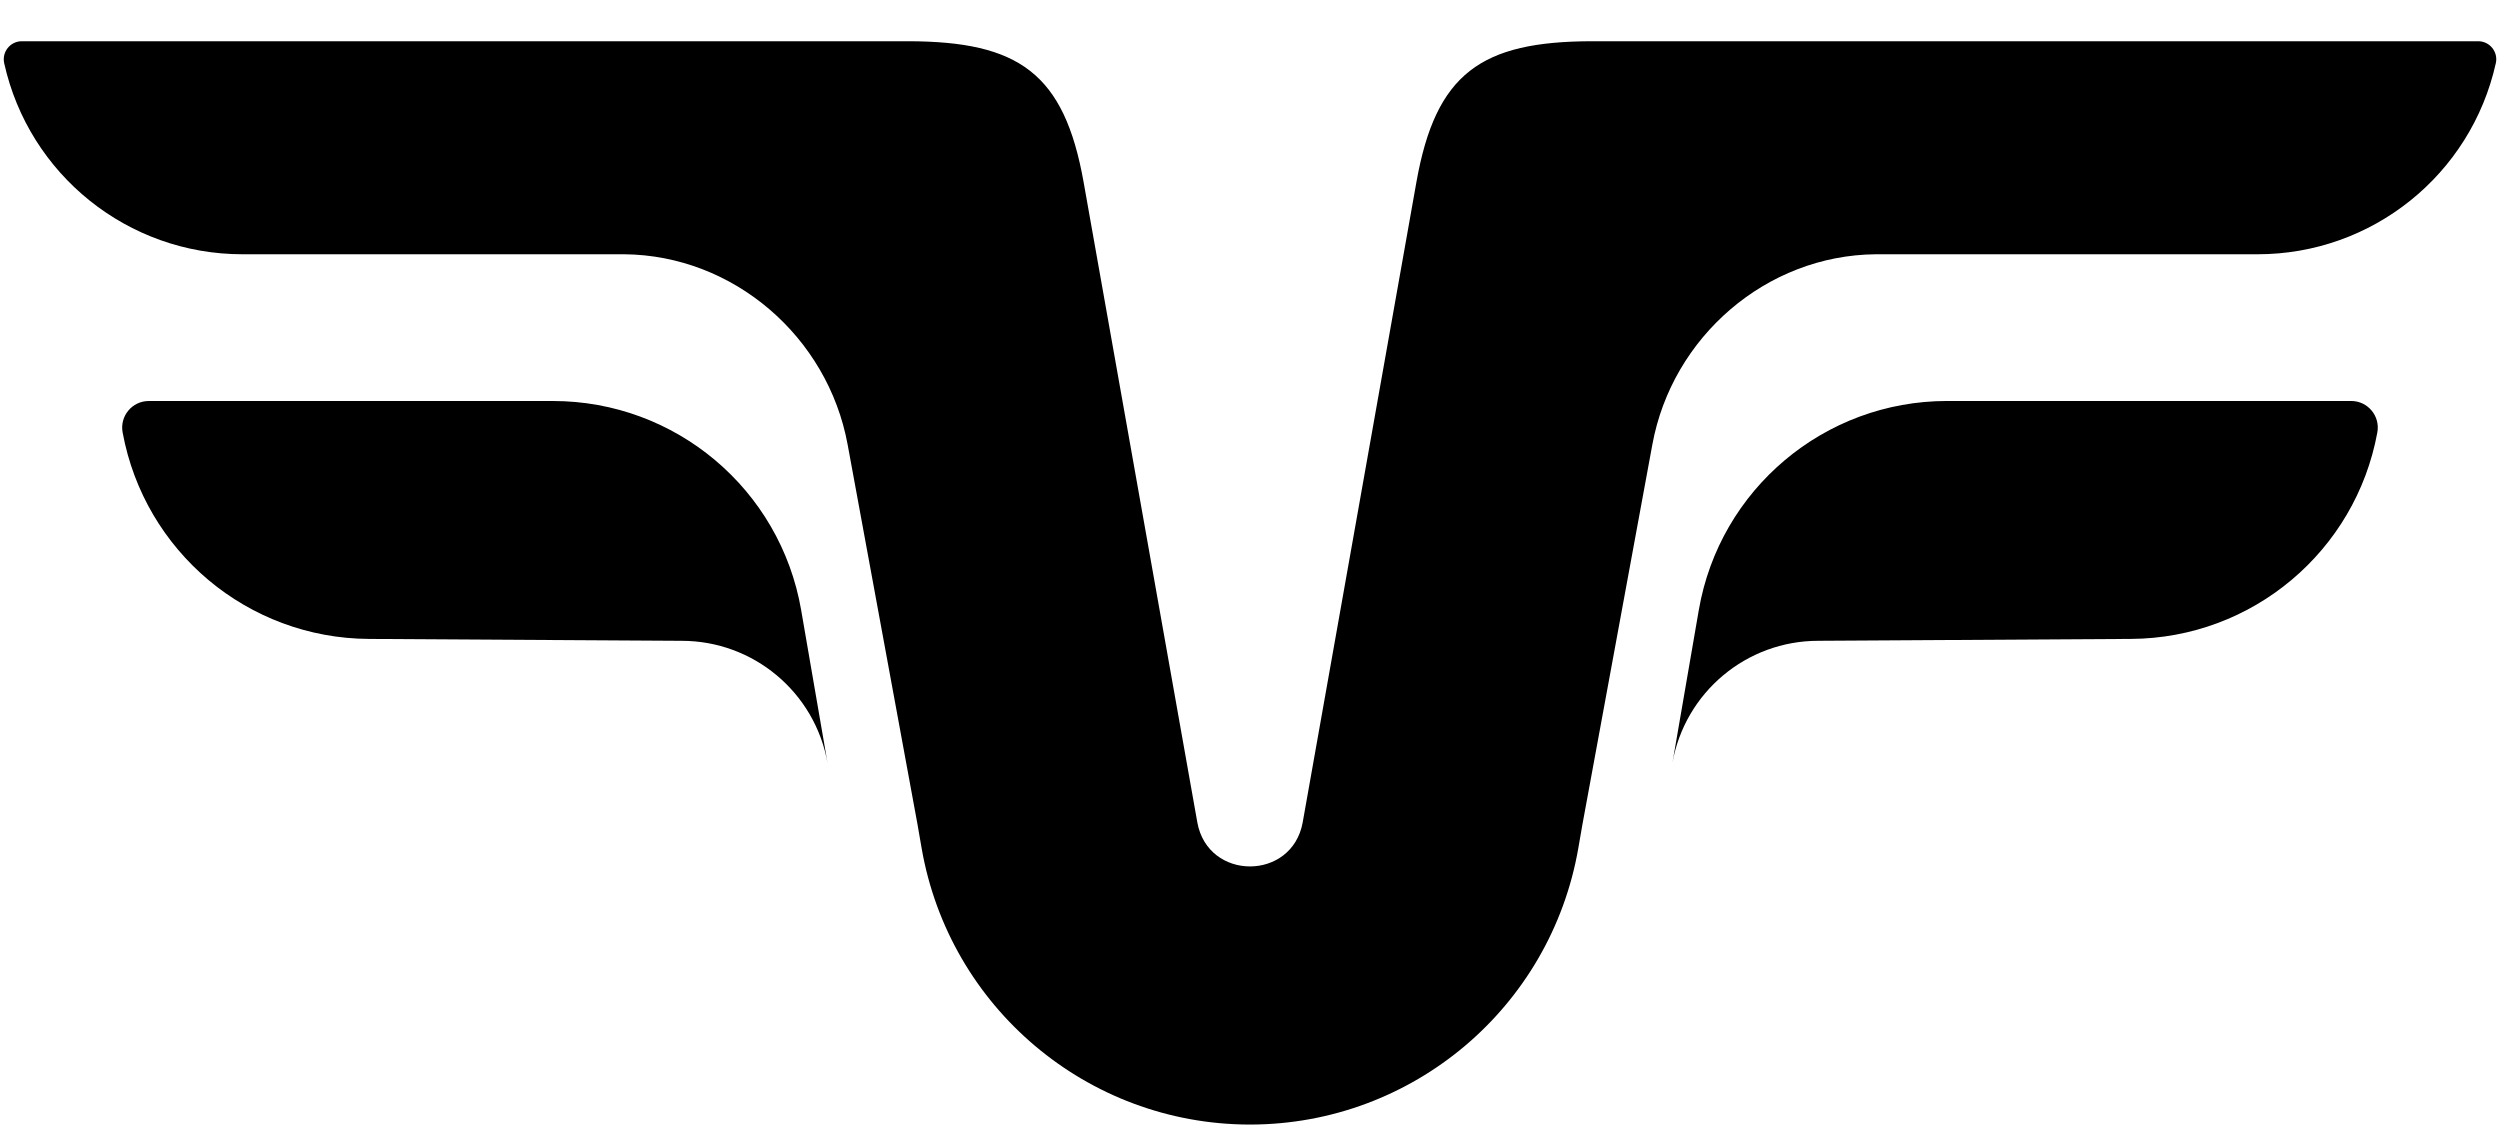 <?xml version="1.0" encoding="UTF-8"?>
<svg id="Livello_1" data-name="Livello 1" xmlns="http://www.w3.org/2000/svg" viewBox="0 0 2000 918">
  <path d="m1996.65,50.57h0c-19.84,89.3-99.05,152.84-190.53,152.84h-305.45c-87.63.76-162.95,66.04-178.78,152.2l-55.93,303.87-3.3,19.01c-22.12,127.55-132.58,220.74-261.87,221.16h-1.59c-129.32-.42-239.75-93.61-261.91-221.16l-3.29-19.01-55.9-303.87c-15.87-86.15-91.19-151.44-178.78-152.2H193.84C102.38,203.4,23.2,139.88,3.36,50.61v-.04c-2.01-9.02,4.85-17.58,14.09-17.58h709.09c88.5.15,124.86,25.56,140.35,112.74l90.95,512.08c8.37,47.11,75.96,47.11,84.33,0l90.95-512.08c15.45-87.18,51.81-112.59,140.35-112.74h709.09c9.24,0,16.11,8.56,14.1,17.58Z"/>
  <path d="m1901.87,345.94c-8.71,47.6-33.78,88.77-68.77,118.12-34.95,29.31-79.83,46.81-128.27,47.07l-250.17,1.51c-57.41,0-106.57,41.09-116.71,97.59l21.09-122.21c16.7-96.64,100.51-167.23,198.59-167.23h323.33c13.29,0,23.33,12.08,20.9,25.15Z"/>
  <path d="m640.92,488.03l21.09,122.21c-10.15-56.5-59.3-97.59-116.71-97.59l-250.17-1.51c-48.4-.27-93.31-17.76-128.3-47.07-34.95-29.35-59.99-70.51-68.73-118.12-2.42-13.07,7.61-25.15,20.9-25.15h323.33c98.08,0,181.89,70.59,198.59,167.23Z"/>
</svg>
